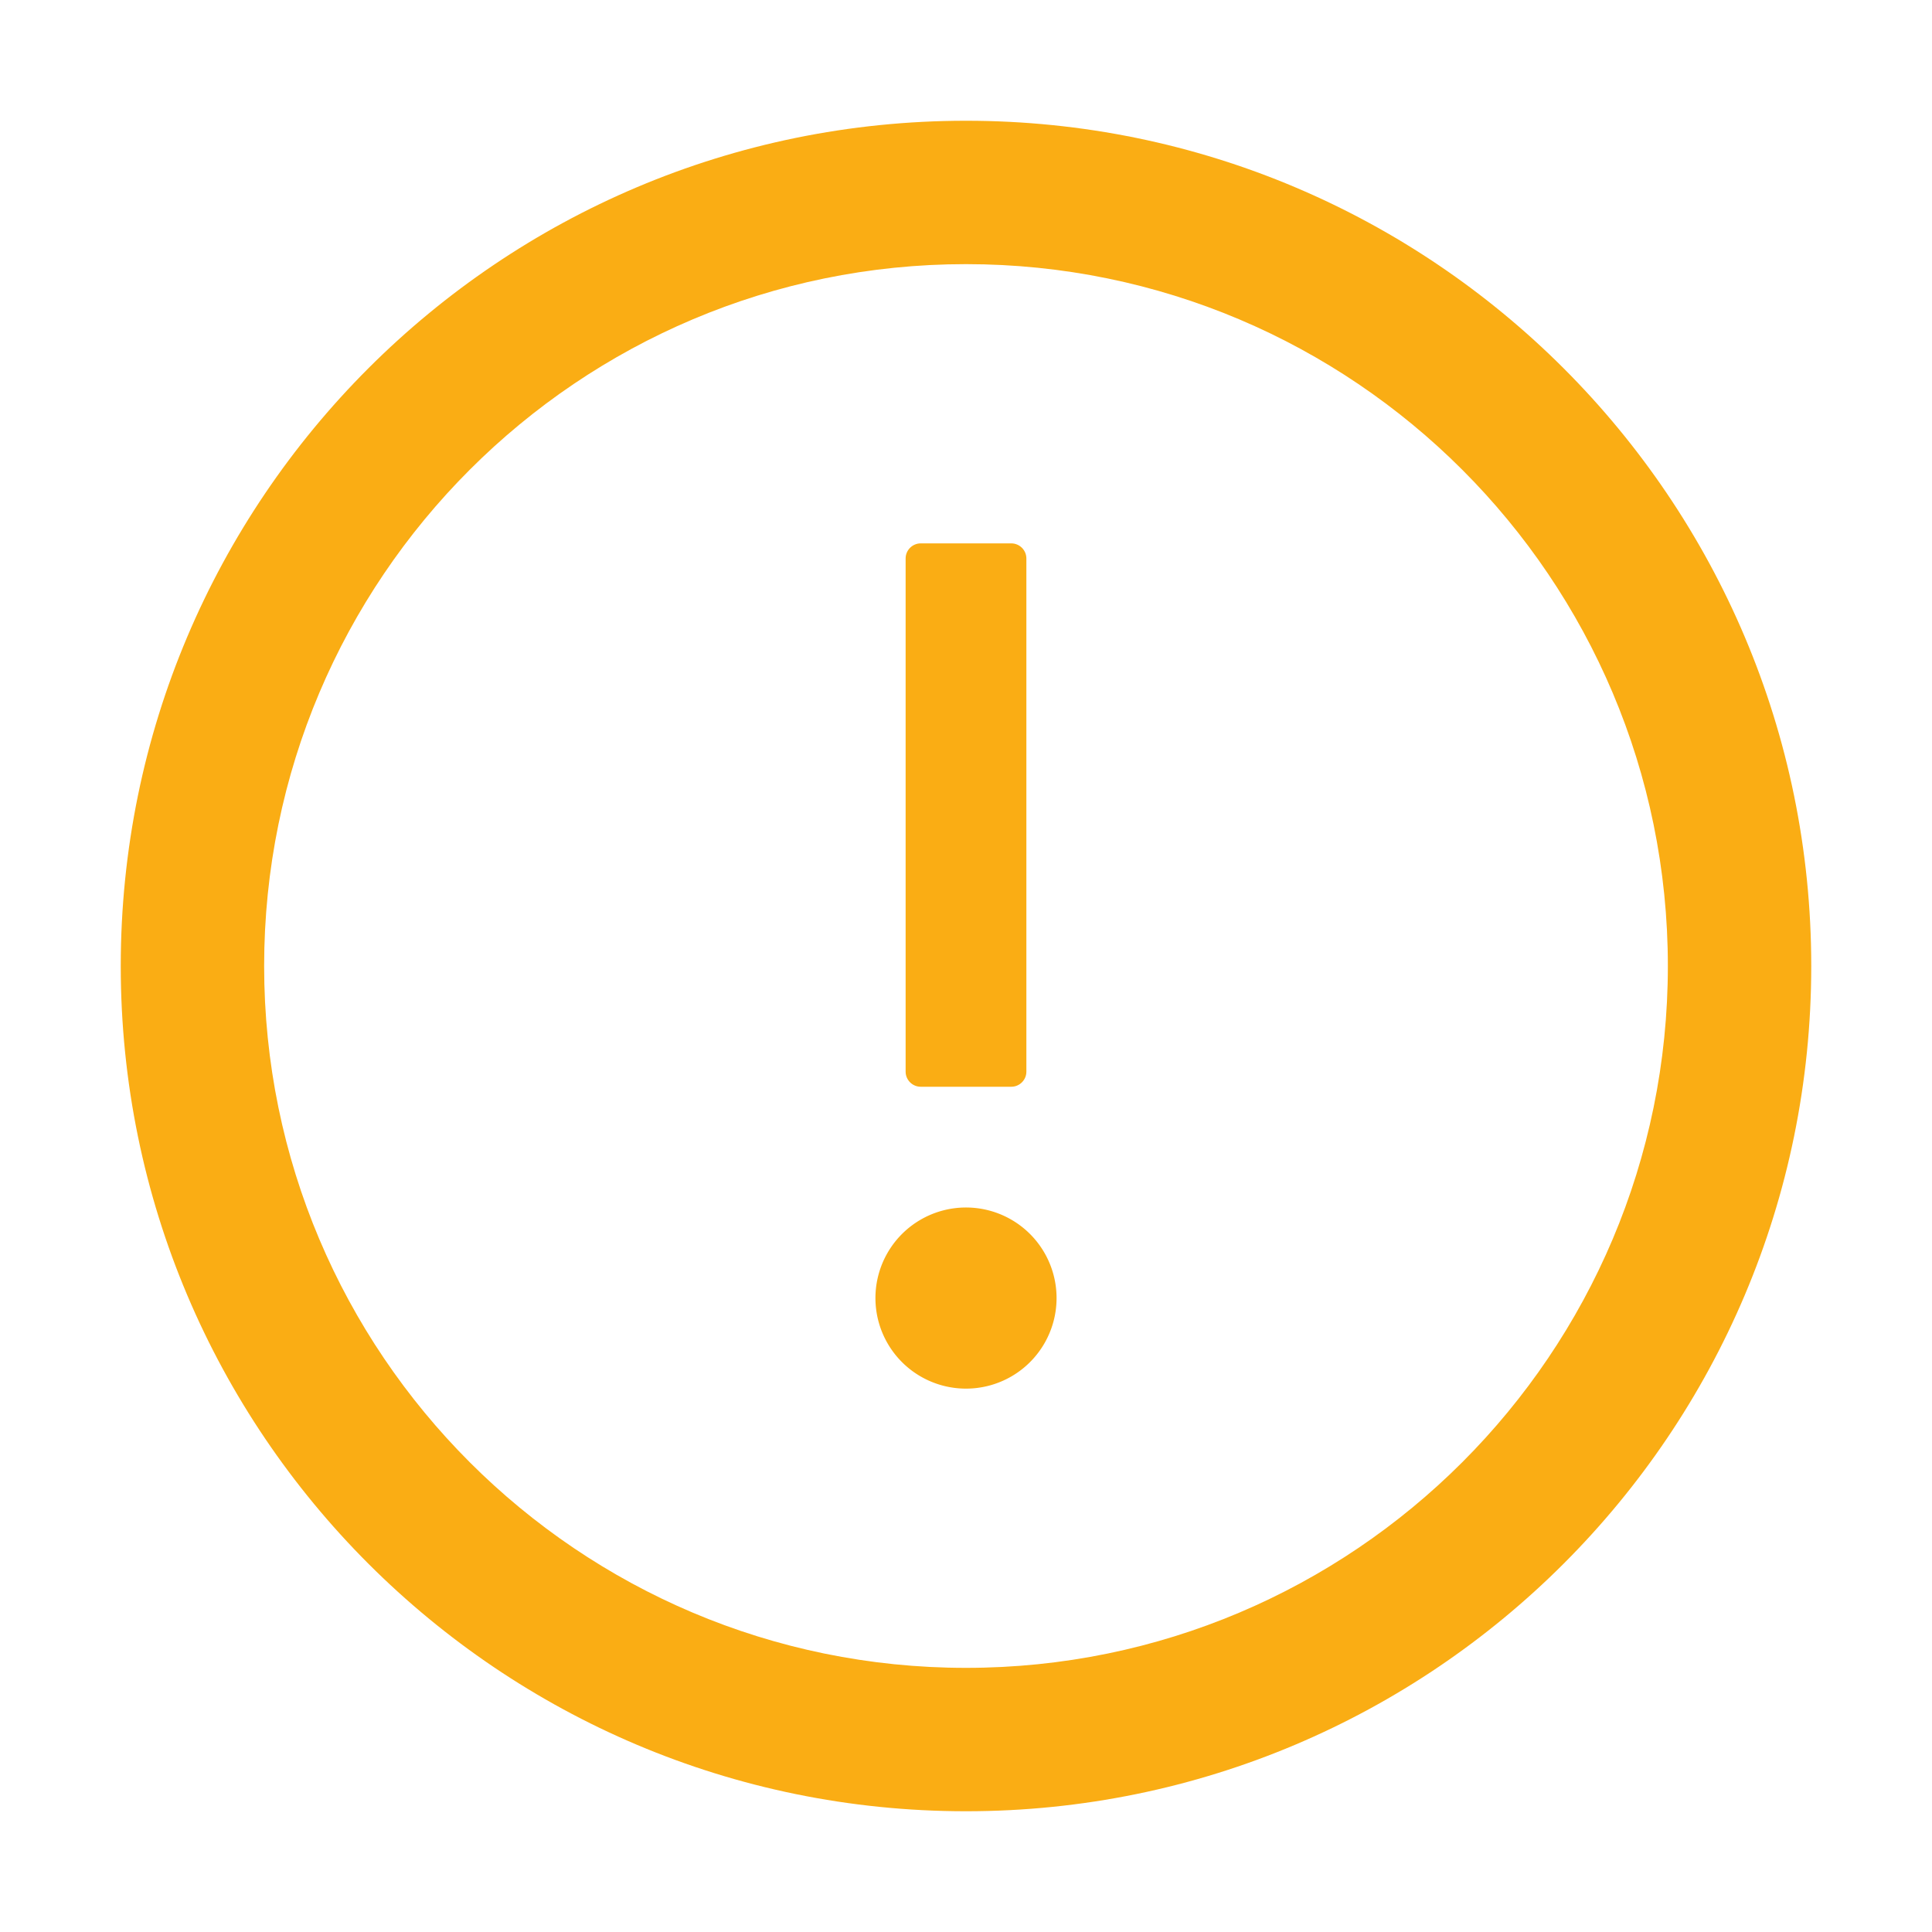 <svg t="1672734716932" class="icon" viewBox="0 0 1024 1024" version="1.1" xmlns="http://www.w3.org/2000/svg" p-id="9372" width="18" height="18"><path d="M512 64C264.6 64 64 264.6 64 512s200.6 448 448 448 448-200.6 448-448S759.4 64 512 64z m0 820c-205.4 0-372-166.6-372-372s166.6-372 372-372 372 166.6 372 372-166.6 372-372 372z" p-id="9373" fill="#faad14"></path><path d="M512 688m-48 0a48 48 0 1 0 96 0 48 48 0 1 0-96 0Z" p-id="9374" fill="#faad14"></path><path d="M488 576h48c4.4 0 8-3.6 8-8V296c0-4.4-3.6-8-8-8h-48c-4.4 0-8 3.6-8 8v272c0 4.4 3.6 8 8 8z" p-id="9375" fill="#faad14"></path></svg>